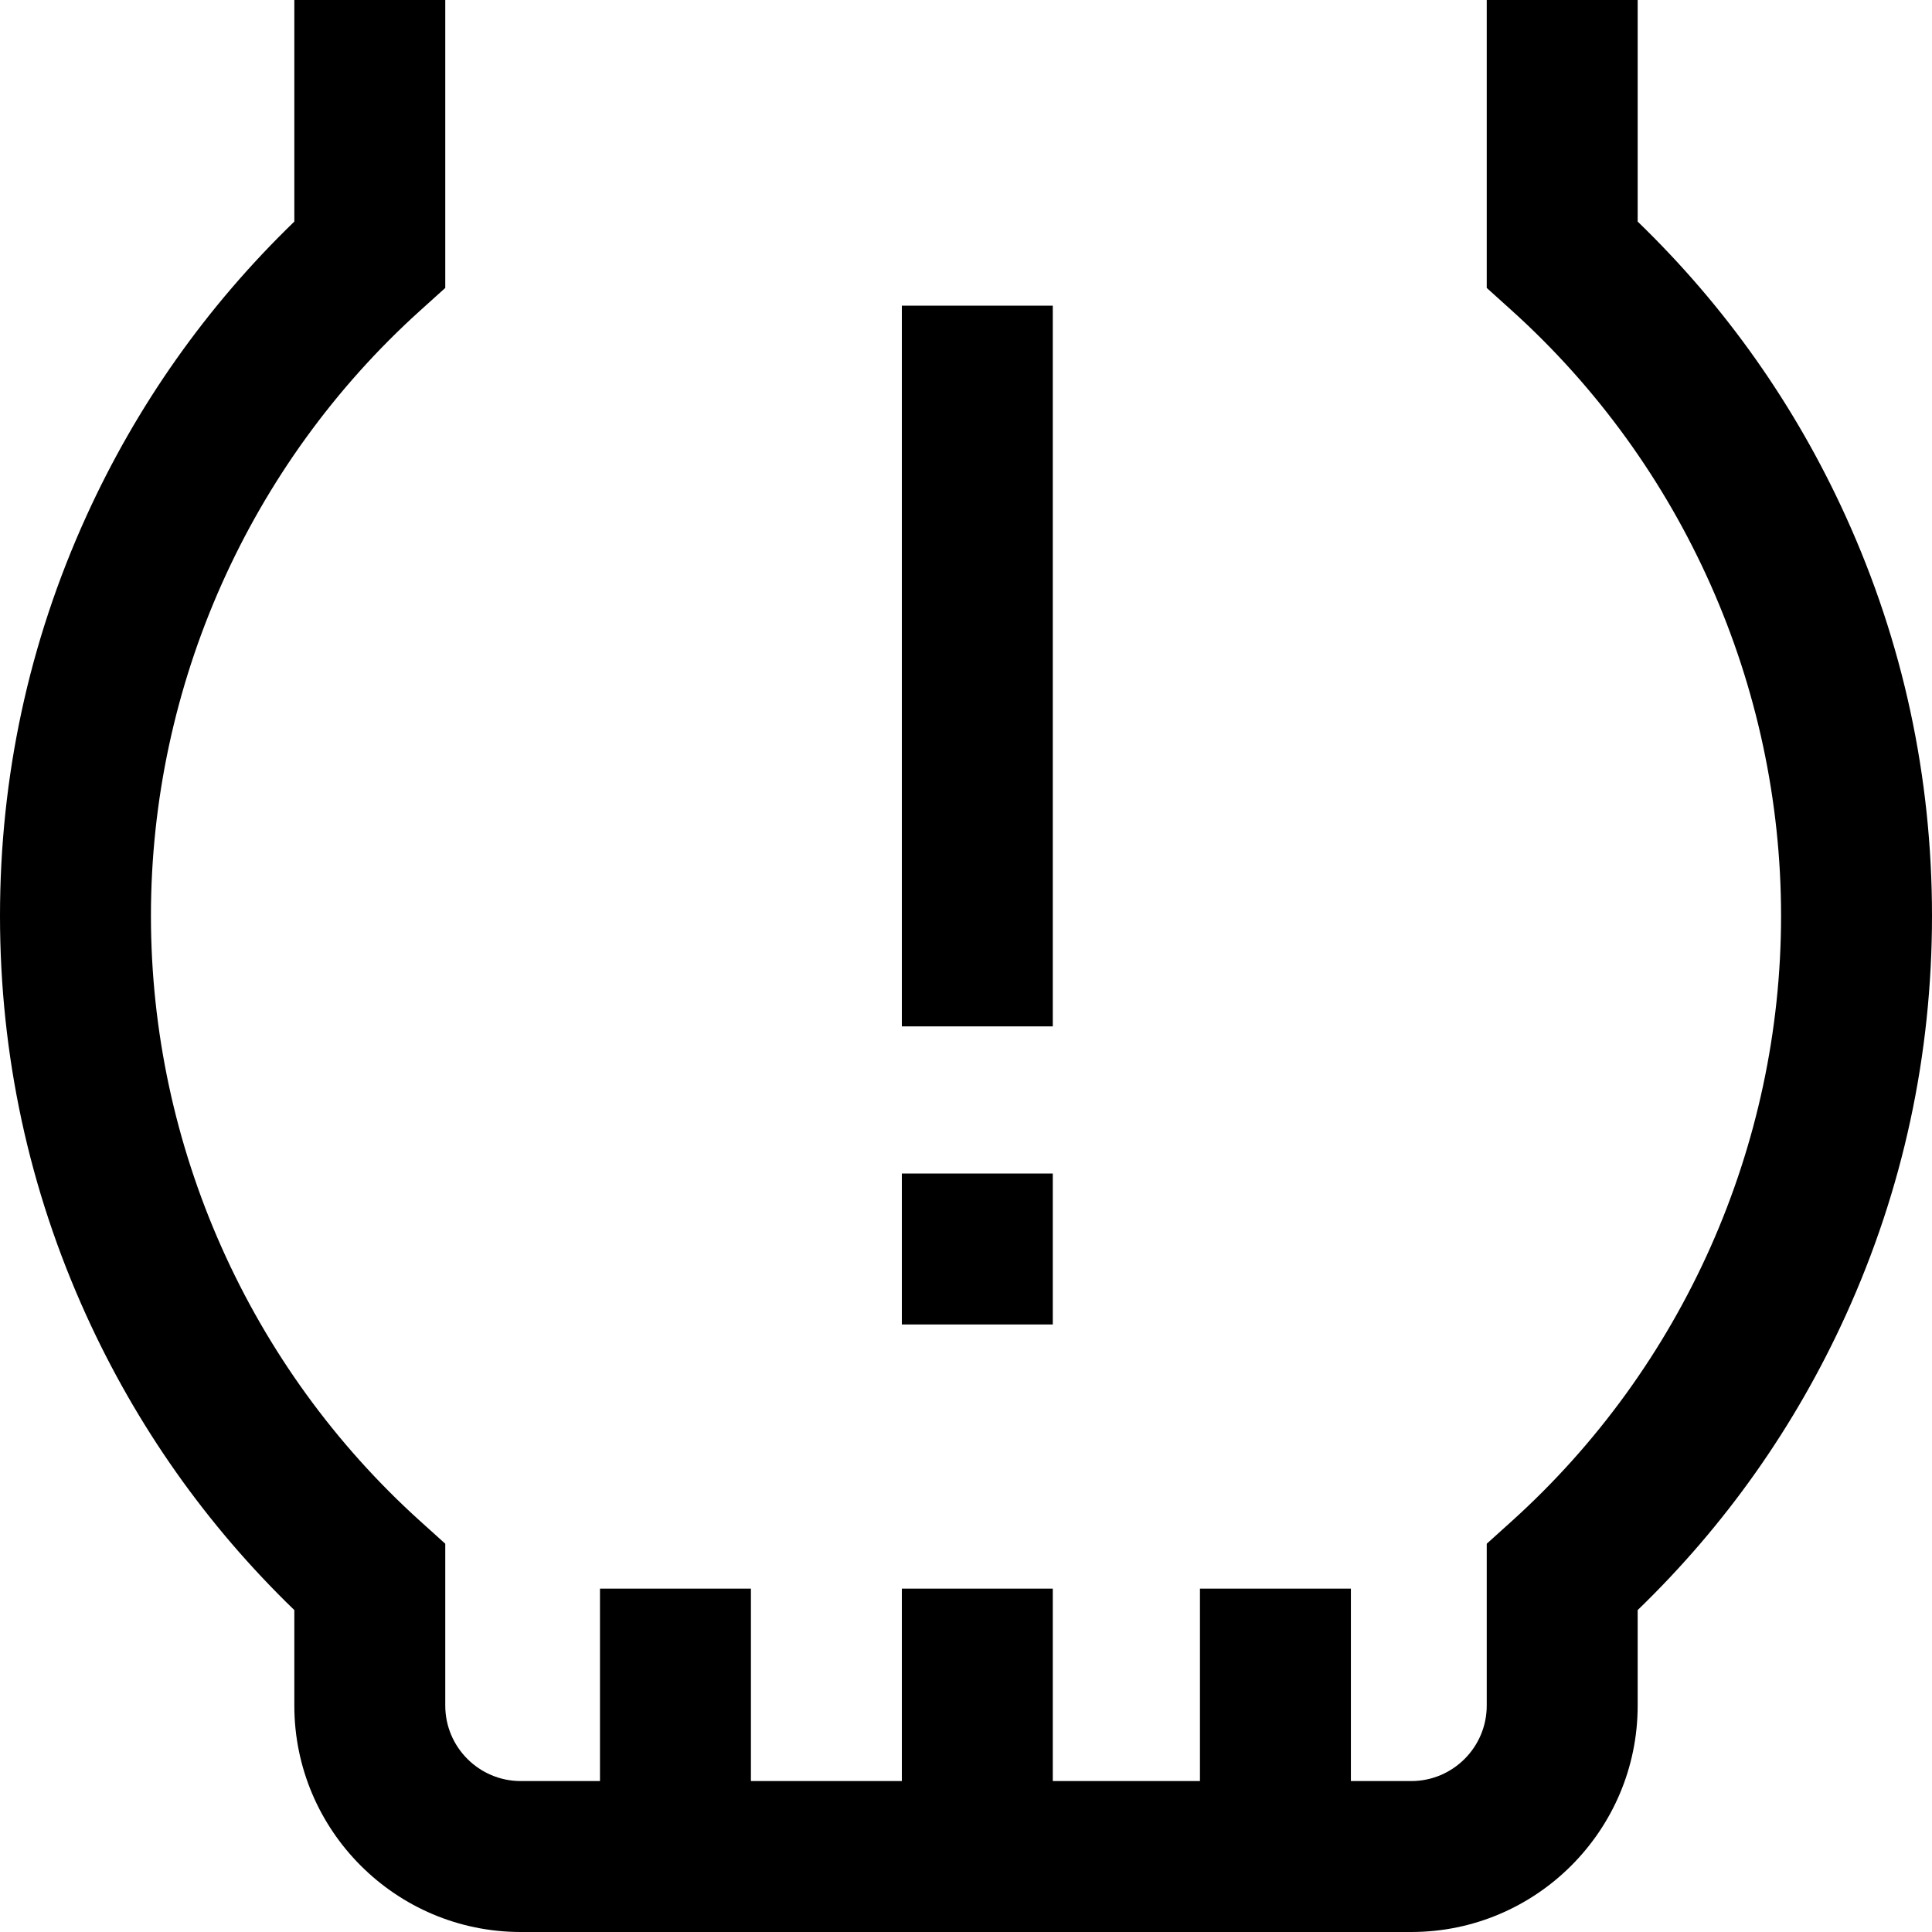 <svg height="512pt" viewBox="0 0 512 512" width="512pt" xmlns="http://www.w3.org/2000/svg"><path d="m512 242.703c0 36.883-7.684 72.484-22.836 105.816-13.383 29.449-31.922 55.707-55.164 78.168v25.312c0 33.086-26.914 60-60 60h-236c-33.086 0-60-26.914-60-60v-25.312c-23.242-22.461-41.781-48.719-55.164-78.168-15.152-33.332-22.836-68.934-22.836-105.816s7.684-72.484 22.836-105.812c13.383-29.449 31.922-55.707 55.164-78.168v-58.723h40v76.305l-6.605 5.957c-45.371 40.922-71.395 99.398-71.395 160.441s26.023 119.523 71.395 160.445l6.605 5.957v42.895c0 11.027 8.973 20 20 20h21v-51h40v51h40v-51h40v51h39v-51h40v51h16c11.027 0 20-8.973 20-20v-42.895l6.605-5.957c45.371-40.922 71.395-99.402 71.395-160.445s-26.023-119.52-71.395-160.441l-6.605-5.957v-76.305h40v58.723c23.242 22.461 41.781 48.719 55.164 78.168 15.152 33.328 22.836 68.93 22.836 105.812zm-233 68.297h-40v40h40zm0-230h-40v191h40zm0 0"/></svg>